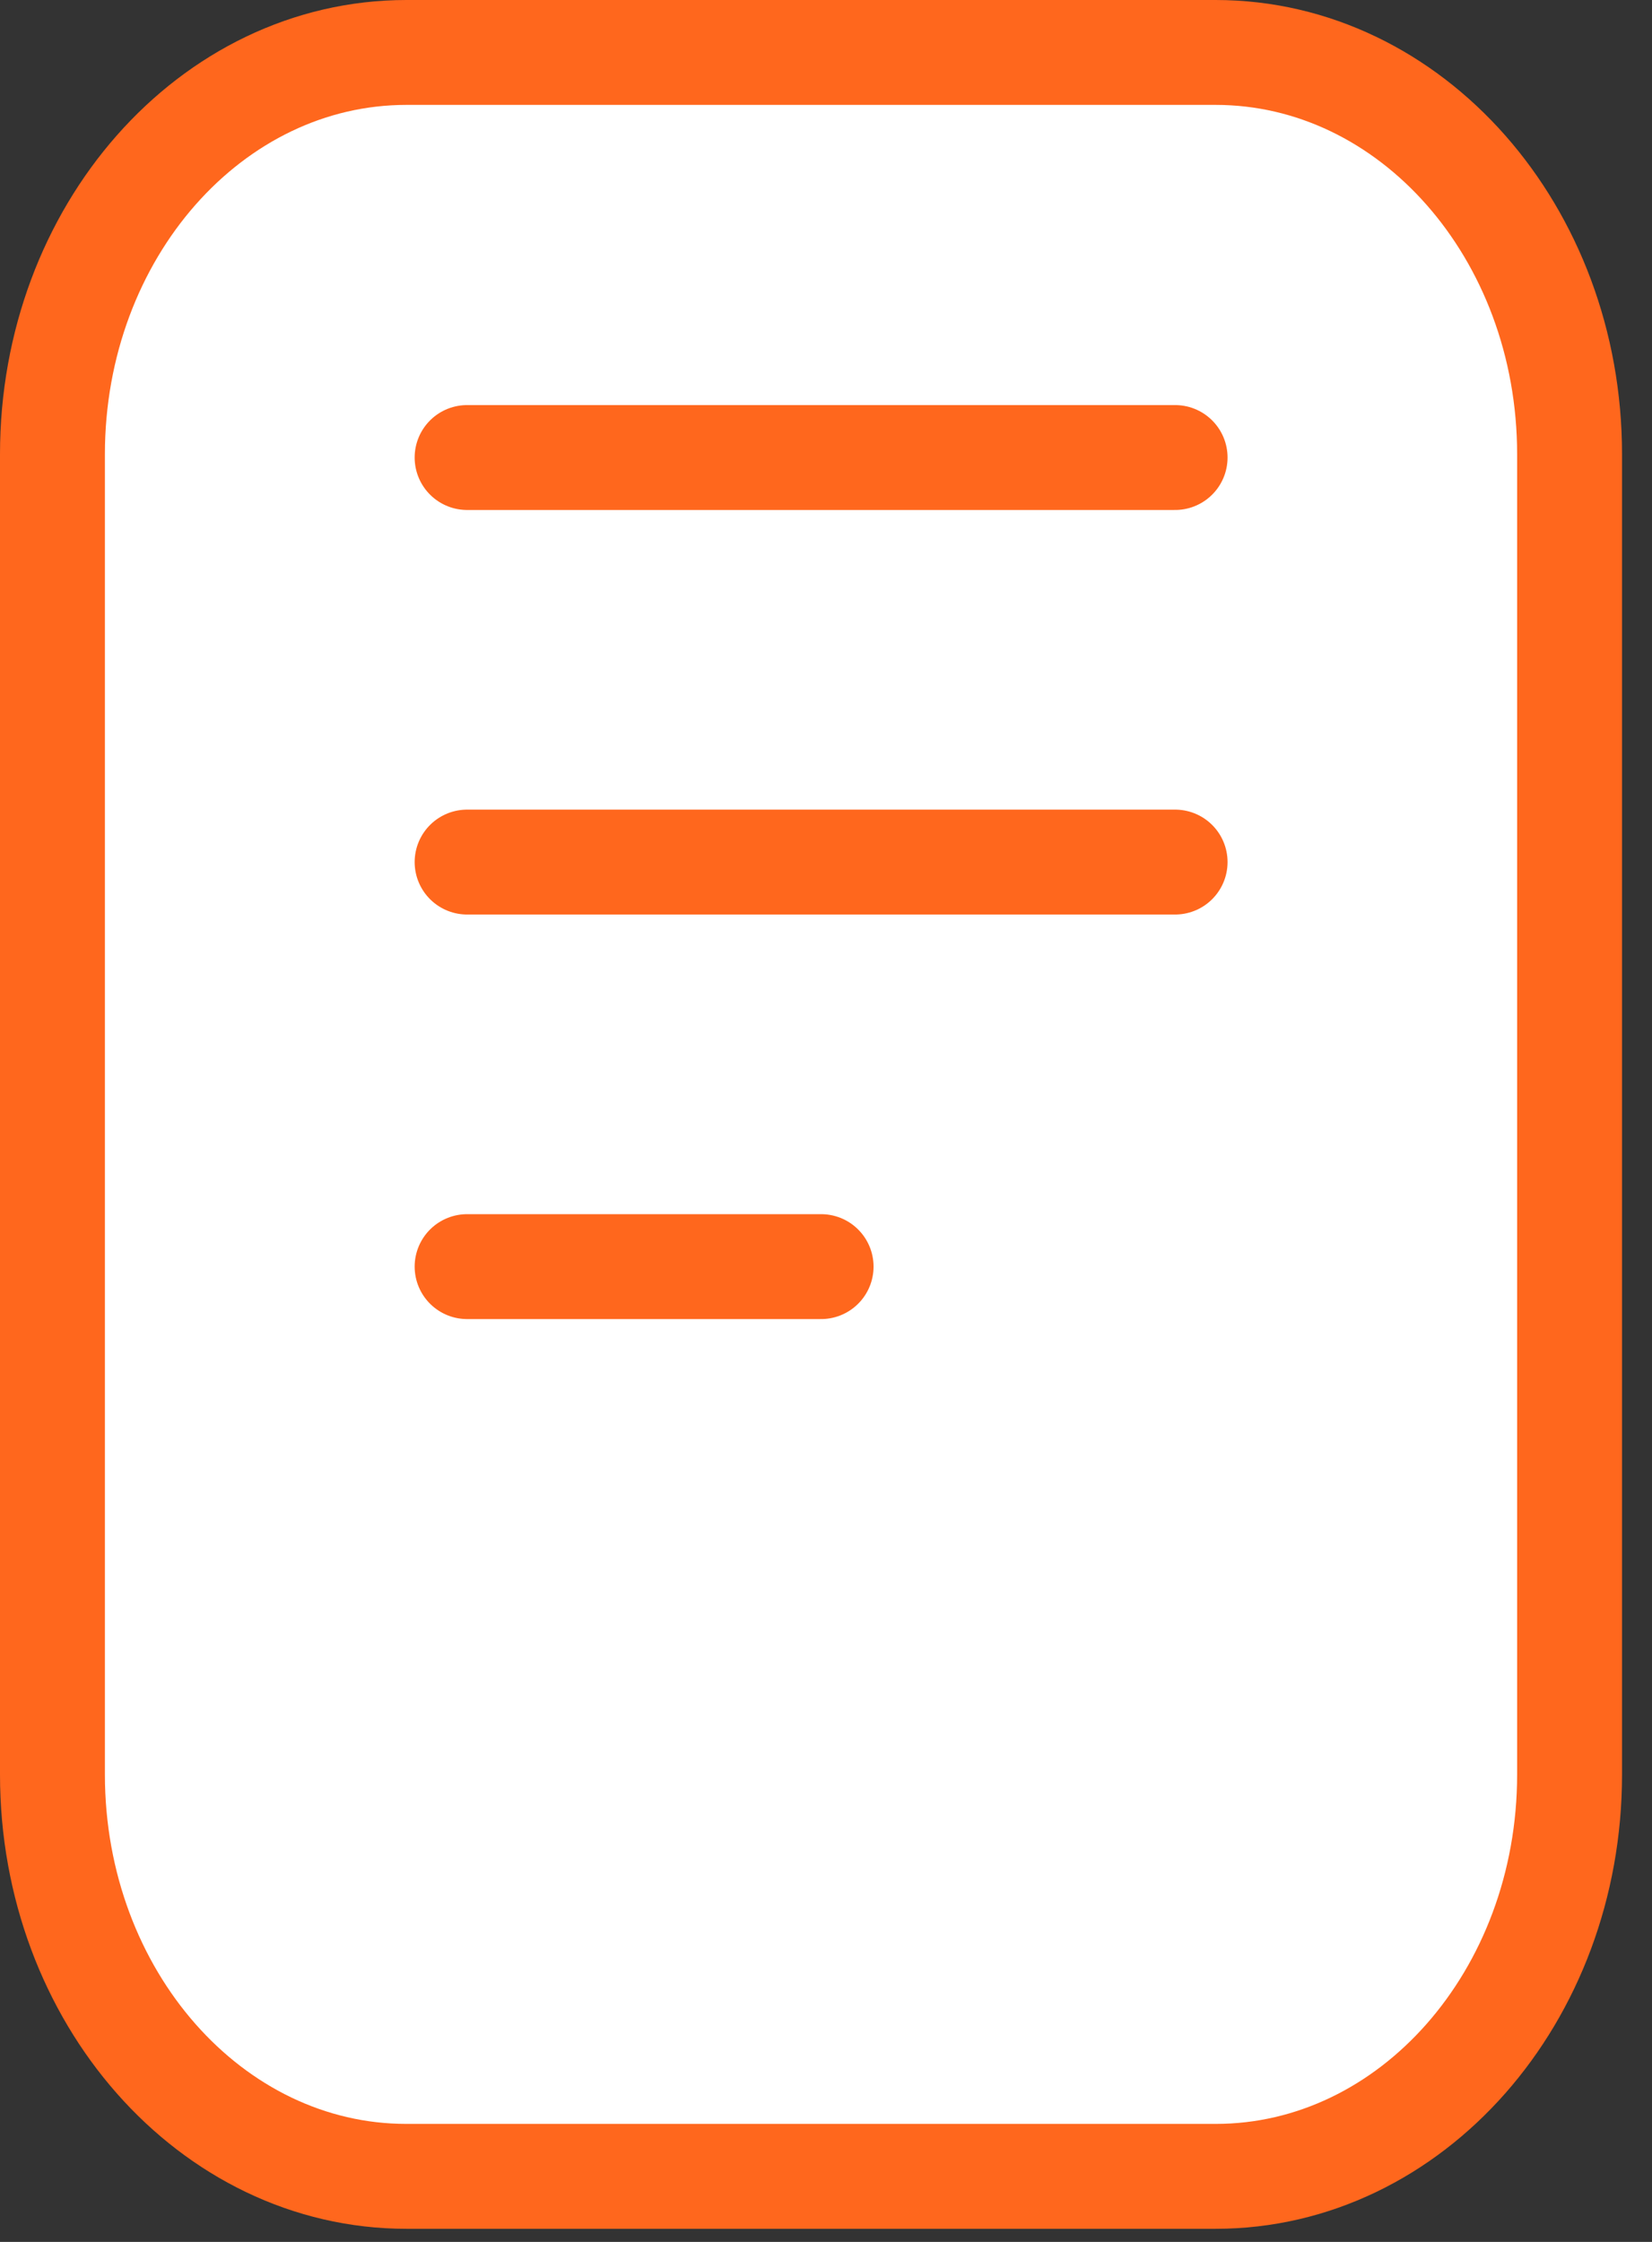 <svg width="28" height="38" viewBox="0 0 28 38" fill="none" xmlns="http://www.w3.org/2000/svg">
<rect x="0" y="0" width="28" height="38" fill="#333333" stroke="none"/>
<path d="M20.603 0.889H6.889C3.575 0.889 0.889 3.938 0.889 7.7V30.078C0.889 33.84 3.575 36.889 6.889 36.889H20.603C23.917 36.889 26.603 33.84 26.603 30.078V7.7C26.603 3.938 23.917 0.889 20.603 0.889Z" fill="white" stroke="#FF671D" stroke-width="1.778" stroke-linecap="round" stroke-linejoin="round"/>
<path d="M7.917 7.755H19.917H7.917ZM7.917 14.612H19.917H7.917ZM7.917 21.469H13.917H7.917Z" fill="white"/>
<path d="M7.917 7.755H19.917M7.917 14.612H19.917M7.917 21.469H13.917" stroke="#FF671D" stroke-width="1.778" stroke-linecap="round" stroke-linejoin="round"/>
</svg>
